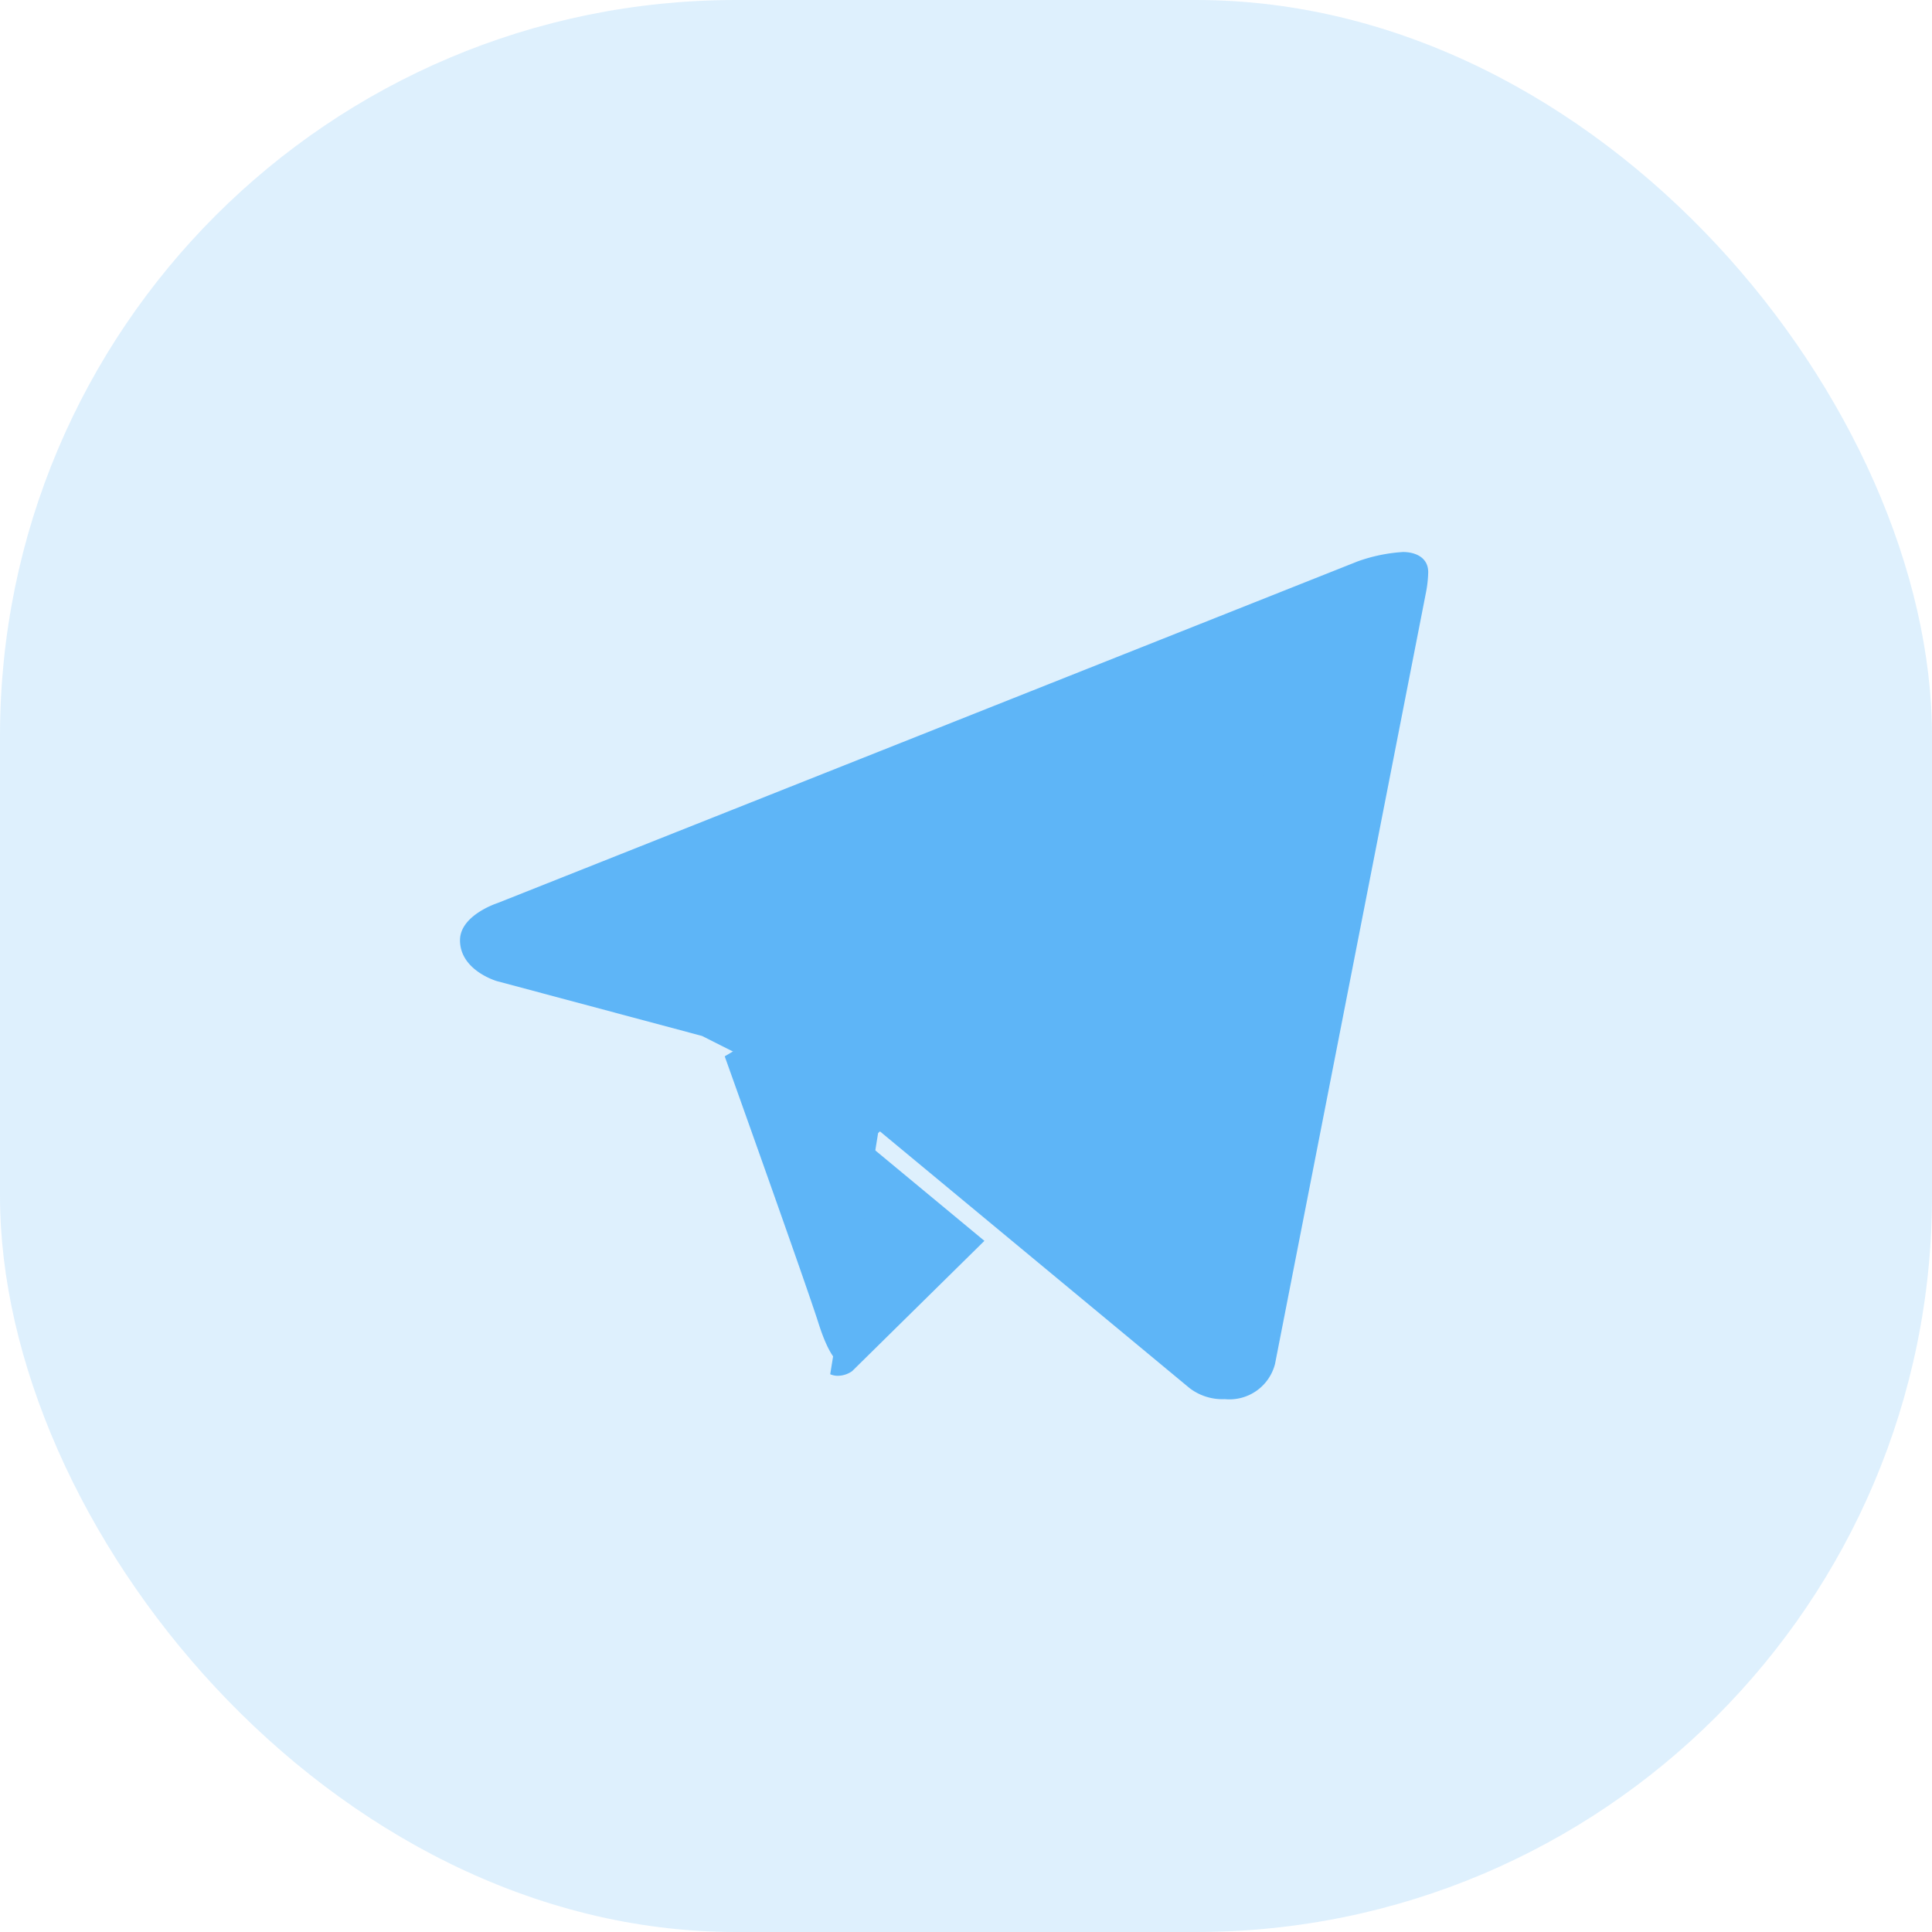 <svg xmlns="http://www.w3.org/2000/svg" viewBox="0 0 42 42">
  <g transform="translate(143 -360)">
    <rect width="100%" height="100%" rx="16" transform="translate(-143 360)" fill="rgba(94,181,247,0.2)"/>
    <g fill="#5eb5f7">
      <path d="m-112 372.877-3.282 16.773a1.023 1.023 0 0 1-1.092.766 1.173 1.173 0 0 1-.766-.24l-7.116-5.9-3.482-1.755-4.462-1.193s-.8-.23-.8-.888c0-.548.818-.809.818-.809l18.694-7.426a3.572 3.572 0 0 1 .988-.205c.256 0 .548.11.548.438a2.564 2.564 0 0 1-.048.439Z"/>
      <path d="m-121.6 386.975-2.876 2.833a.549.549 0 0 1-.292.1.415.415 0 0 1-.184-.033l.809-5.008Z"/>
      <path d="M-115.578 376.413a.42.42 0 0 0-.589-.078l-11.078 6.629s1.768 4.947 2.038 5.8.487.877.487.877l.809-5.008 8.254-7.636a.419.419 0 0 0 .079-.584Z"/>
    </g>
  </g>
</svg>
